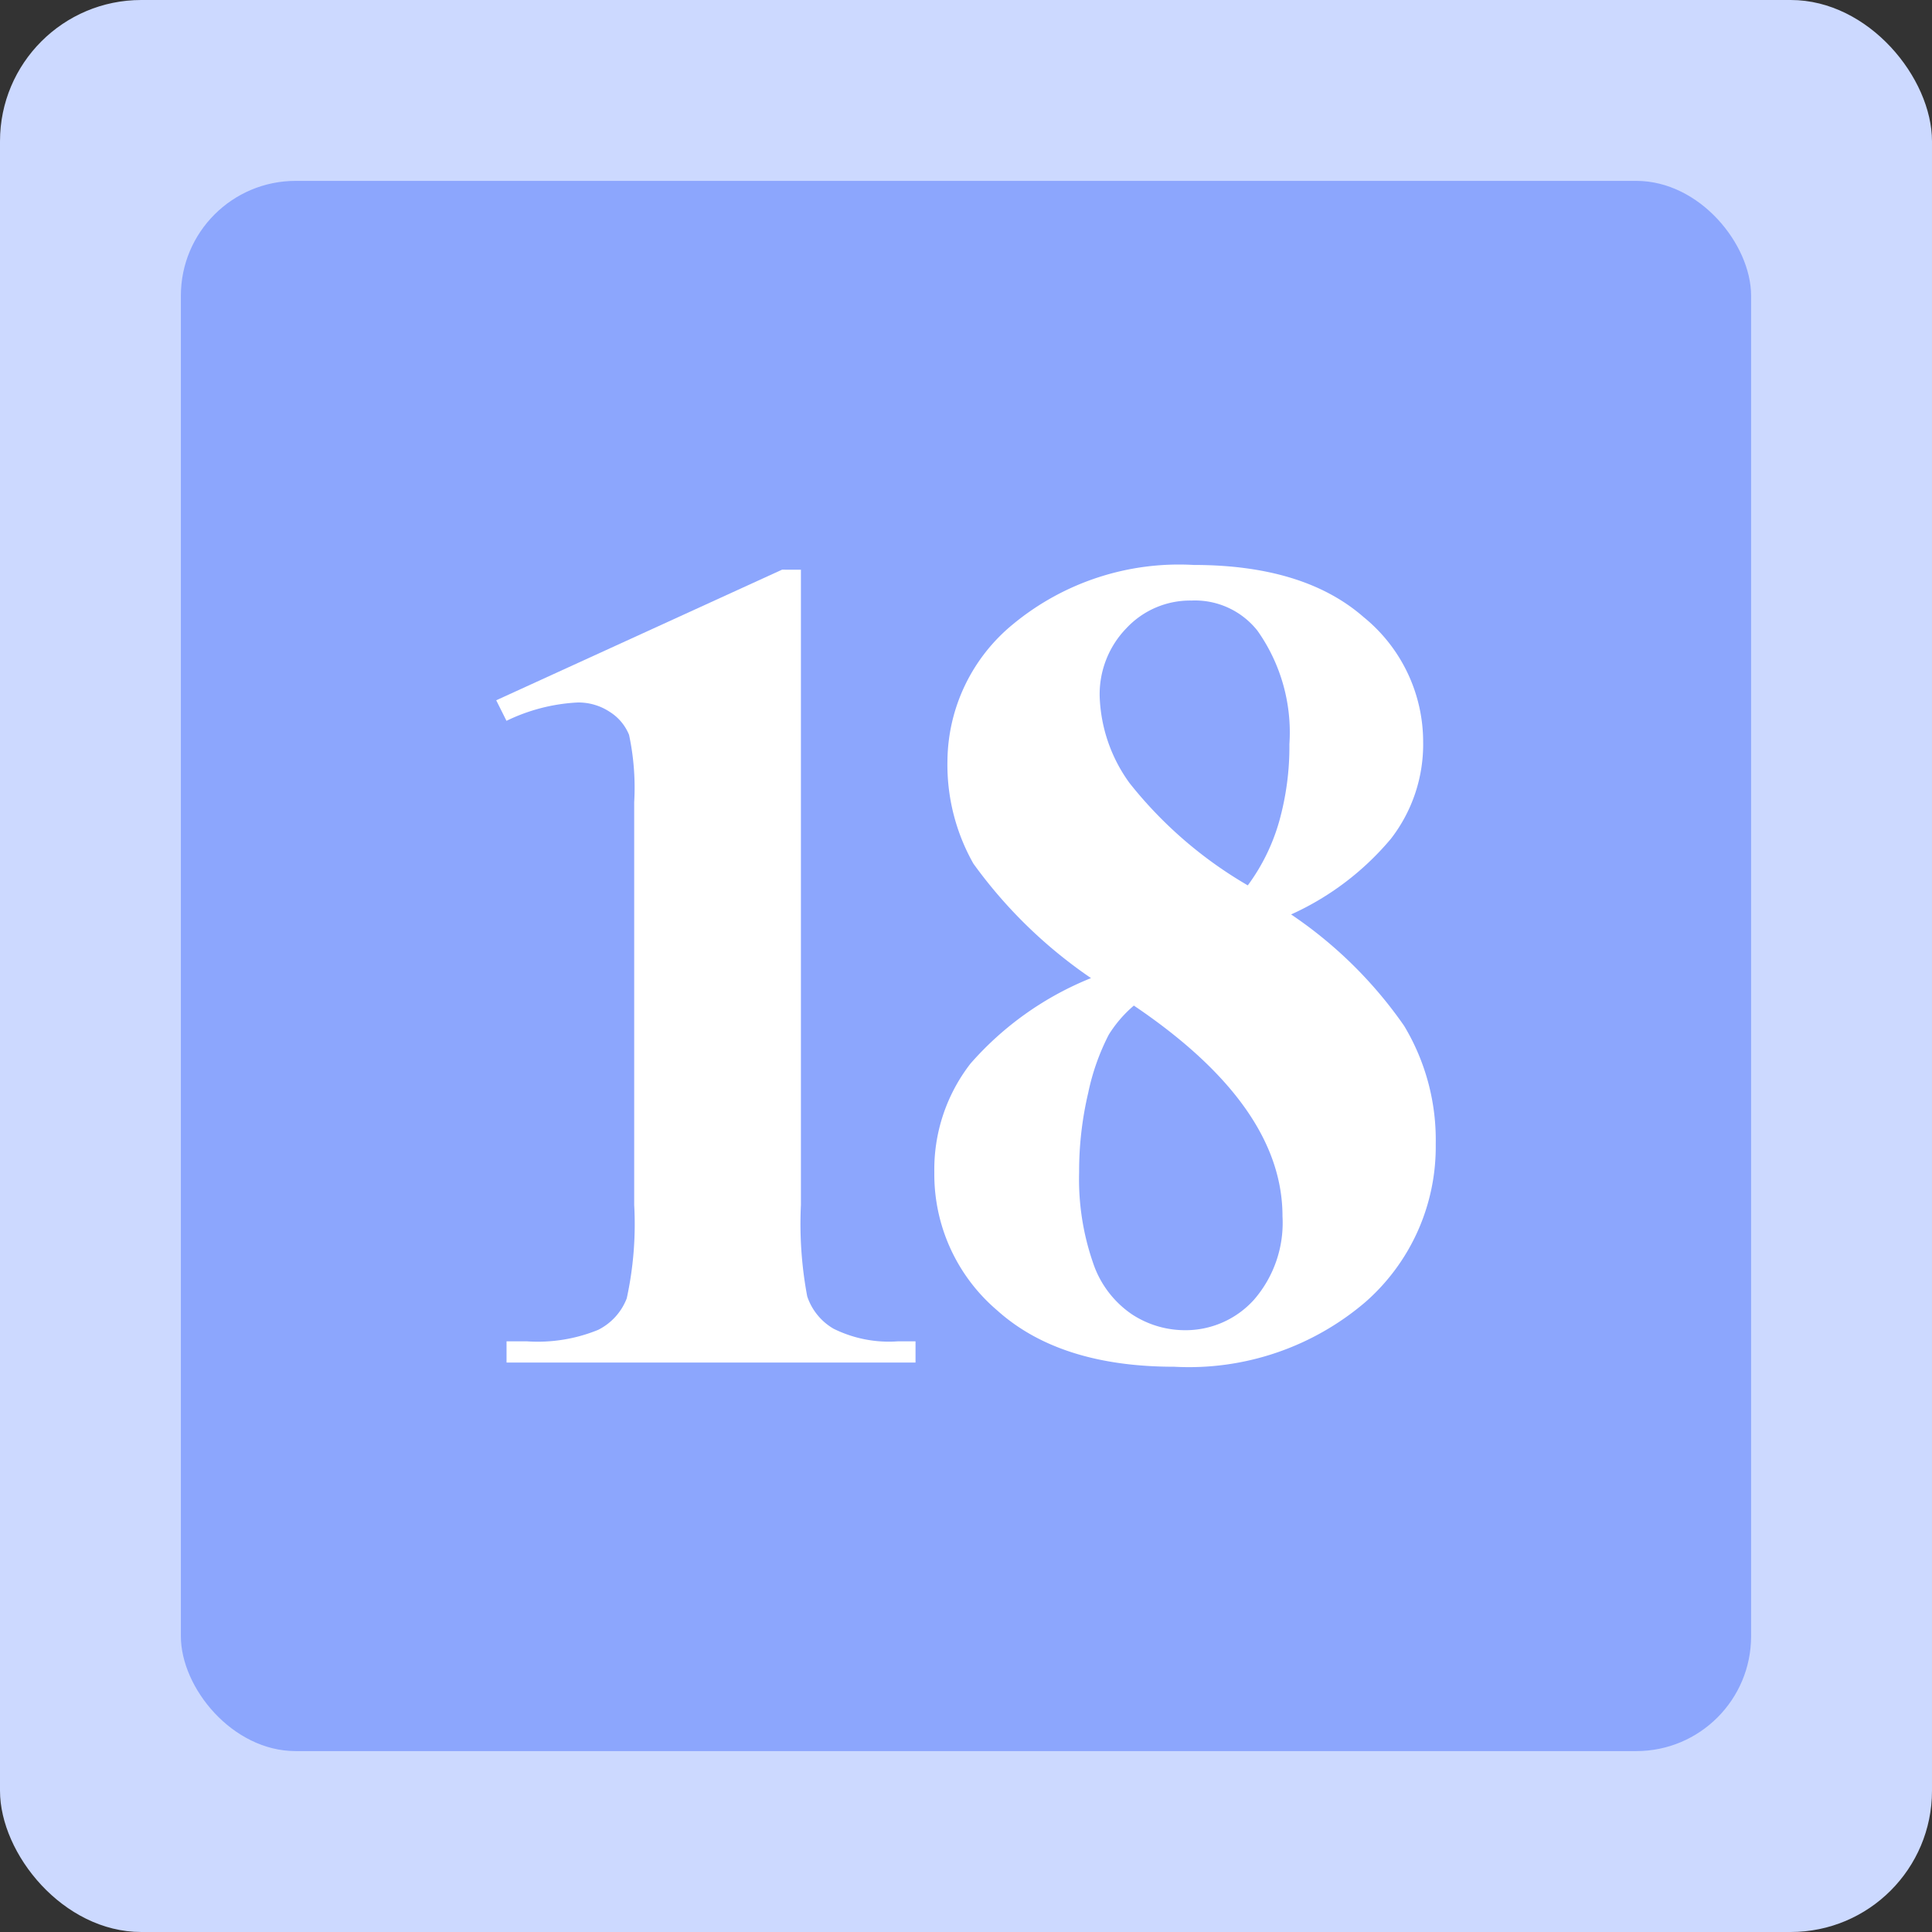 <svg xmlns="http://www.w3.org/2000/svg" width="75.218" height="75.218" viewBox="0 0 75.218 75.218">
  <rect x="0" y="0" width="75.218" height="75.218" fill="#333333" stroke="none"/>
  <defs>
    <style>
      .cls-1 {
        fill: #ccd9ff;
      }

      .cls-2 {
        fill: #8ca6fd;
      }

      .cls-3 {
        fill: #fff;
      }
    </style>
  </defs>
  <g id="组_5258" data-name="组 5258" transform="translate(-2160.187 250.281)">
    <g id="组_5254" data-name="组 5254">
      <rect id="矩形_2639" data-name="矩形 2639" class="cls-1" width="75.218" height="75.218" rx="5.5" transform="translate(2160.187 -250.281)"/>
      <rect id="矩形_2640" data-name="矩形 2640" class="cls-2" width="61.133" height="61.133" rx="4.47" transform="translate(2167.229 -243.239)"/>
    </g>
    <g id="组_5257" data-name="组 5257">
      <g id="组_5255" data-name="组 5255">
        <path id="路径_13514" data-name="路径 13514" class="cls-3" d="M2191.369-228.1v24.733a15.3,15.3,0,0,0,.245,3.557,2.3,2.3,0,0,0,1.026,1.26,4.856,4.856,0,0,0,2.5.491h.691v.825h-15.923v-.825h.8a6.223,6.223,0,0,0,2.765-.446,2.292,2.292,0,0,0,1.115-1.227,13.582,13.582,0,0,0,.29-3.635V-219.05a9.885,9.885,0,0,0-.2-2.621,1.9,1.9,0,0,0-.747-.892,2.206,2.206,0,0,0-1.26-.368,7.149,7.149,0,0,0-2.765.714l-.4-.8,11.129-5.085Z"/>
      </g>
      <g id="组_5256" data-name="组 5256">
        <path id="路径_13515" data-name="路径 13515" class="cls-3" d="M2210.453-214.679a16.708,16.708,0,0,1,4.4,4.336,8.619,8.619,0,0,1,1.231,4.6,8.041,8.041,0,0,1-2.739,6.155,10.572,10.572,0,0,1-7.442,2.518q-4.458,0-6.9-2.2a6.948,6.948,0,0,1-2.44-5.368,6.722,6.722,0,0,1,1.409-4.236,12.372,12.372,0,0,1,4.691-3.327,18.452,18.452,0,0,1-4.58-4.458,7.824,7.824,0,0,1-1.009-4.015,6.952,6.952,0,0,1,2.561-5.312,10.141,10.141,0,0,1,7.02-2.3q4.3,0,6.621,2.03a6.259,6.259,0,0,1,2.318,4.868,6,6,0,0,1-1.253,3.76A10.945,10.945,0,0,1,2210.453-214.679Zm-6.122,3.548a4.875,4.875,0,0,0-.976,1.132,8.867,8.867,0,0,0-.8,2.262,13.317,13.317,0,0,0-.355,3.1,9.944,9.944,0,0,0,.533,3.494,3.924,3.924,0,0,0,1.519,2.029,3.765,3.765,0,0,0,2.03.621,3.584,3.584,0,0,0,2.727-1.187,4.565,4.565,0,0,0,1.109-3.249Q2210.12-207.226,2204.331-211.131Zm4.436-4.68a7.751,7.751,0,0,0,1.22-2.483,10.805,10.805,0,0,0,.4-3.017,6.85,6.85,0,0,0-1.243-4.414,3.1,3.1,0,0,0-2.573-1.175,3.39,3.39,0,0,0-2.528,1.075,3.69,3.69,0,0,0-1.042,2.673,6.068,6.068,0,0,0,1.164,3.36A16.337,16.337,0,0,0,2208.767-215.811Z"/>
      </g>
    </g>
  </g>
</svg>
